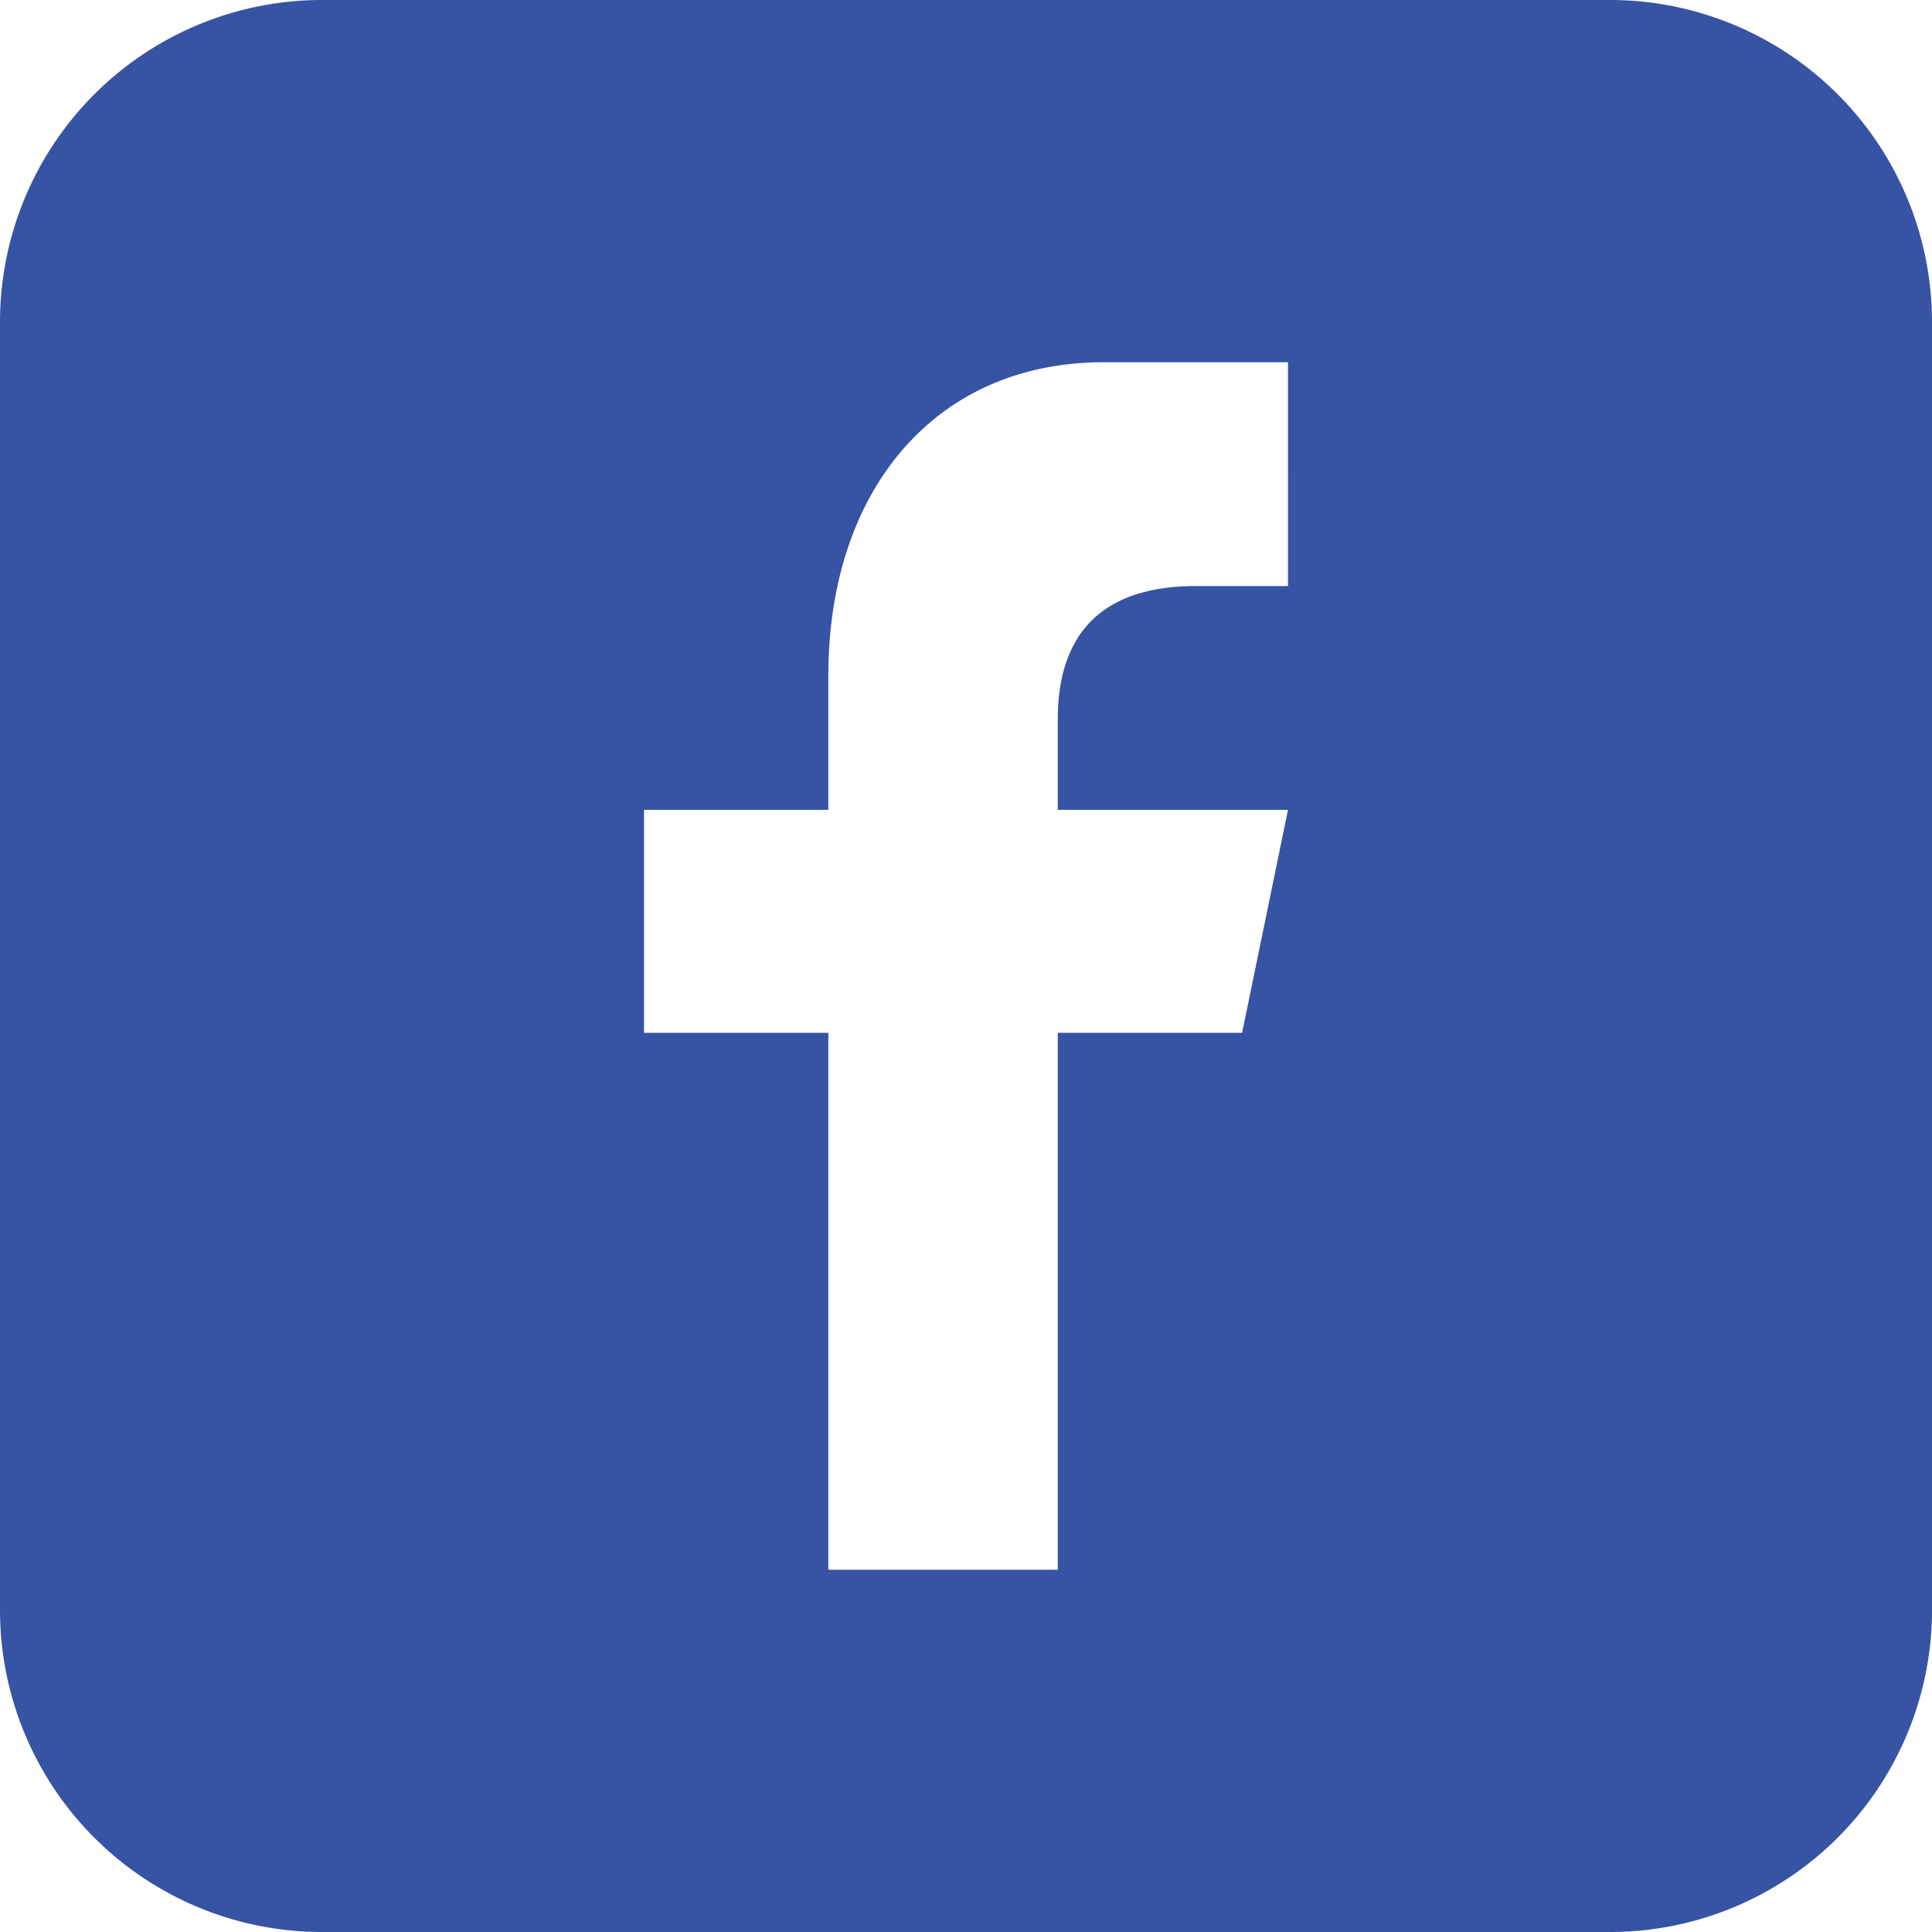 <svg xmlns="http://www.w3.org/2000/svg" width="40" height="40" viewBox="0 0 24 24" fill="#3653a4"><path d="M20 0a4 4 0 0 1 4 4v16a4 4 0 0 1-4 4H4a4 4 0 0 1-4-4V4a4 4 0 0 1 4-4h16zm-4 7.28V4.5h-2.29c-2.1 0-3.42 1.6-3.42 3.89v1.67H8v2.77h2.29v6.67h2.85v-6.67h2.29l.57-2.77h-2.86V8.94c0-1.1.58-1.66 1.72-1.66H16z"/></svg>